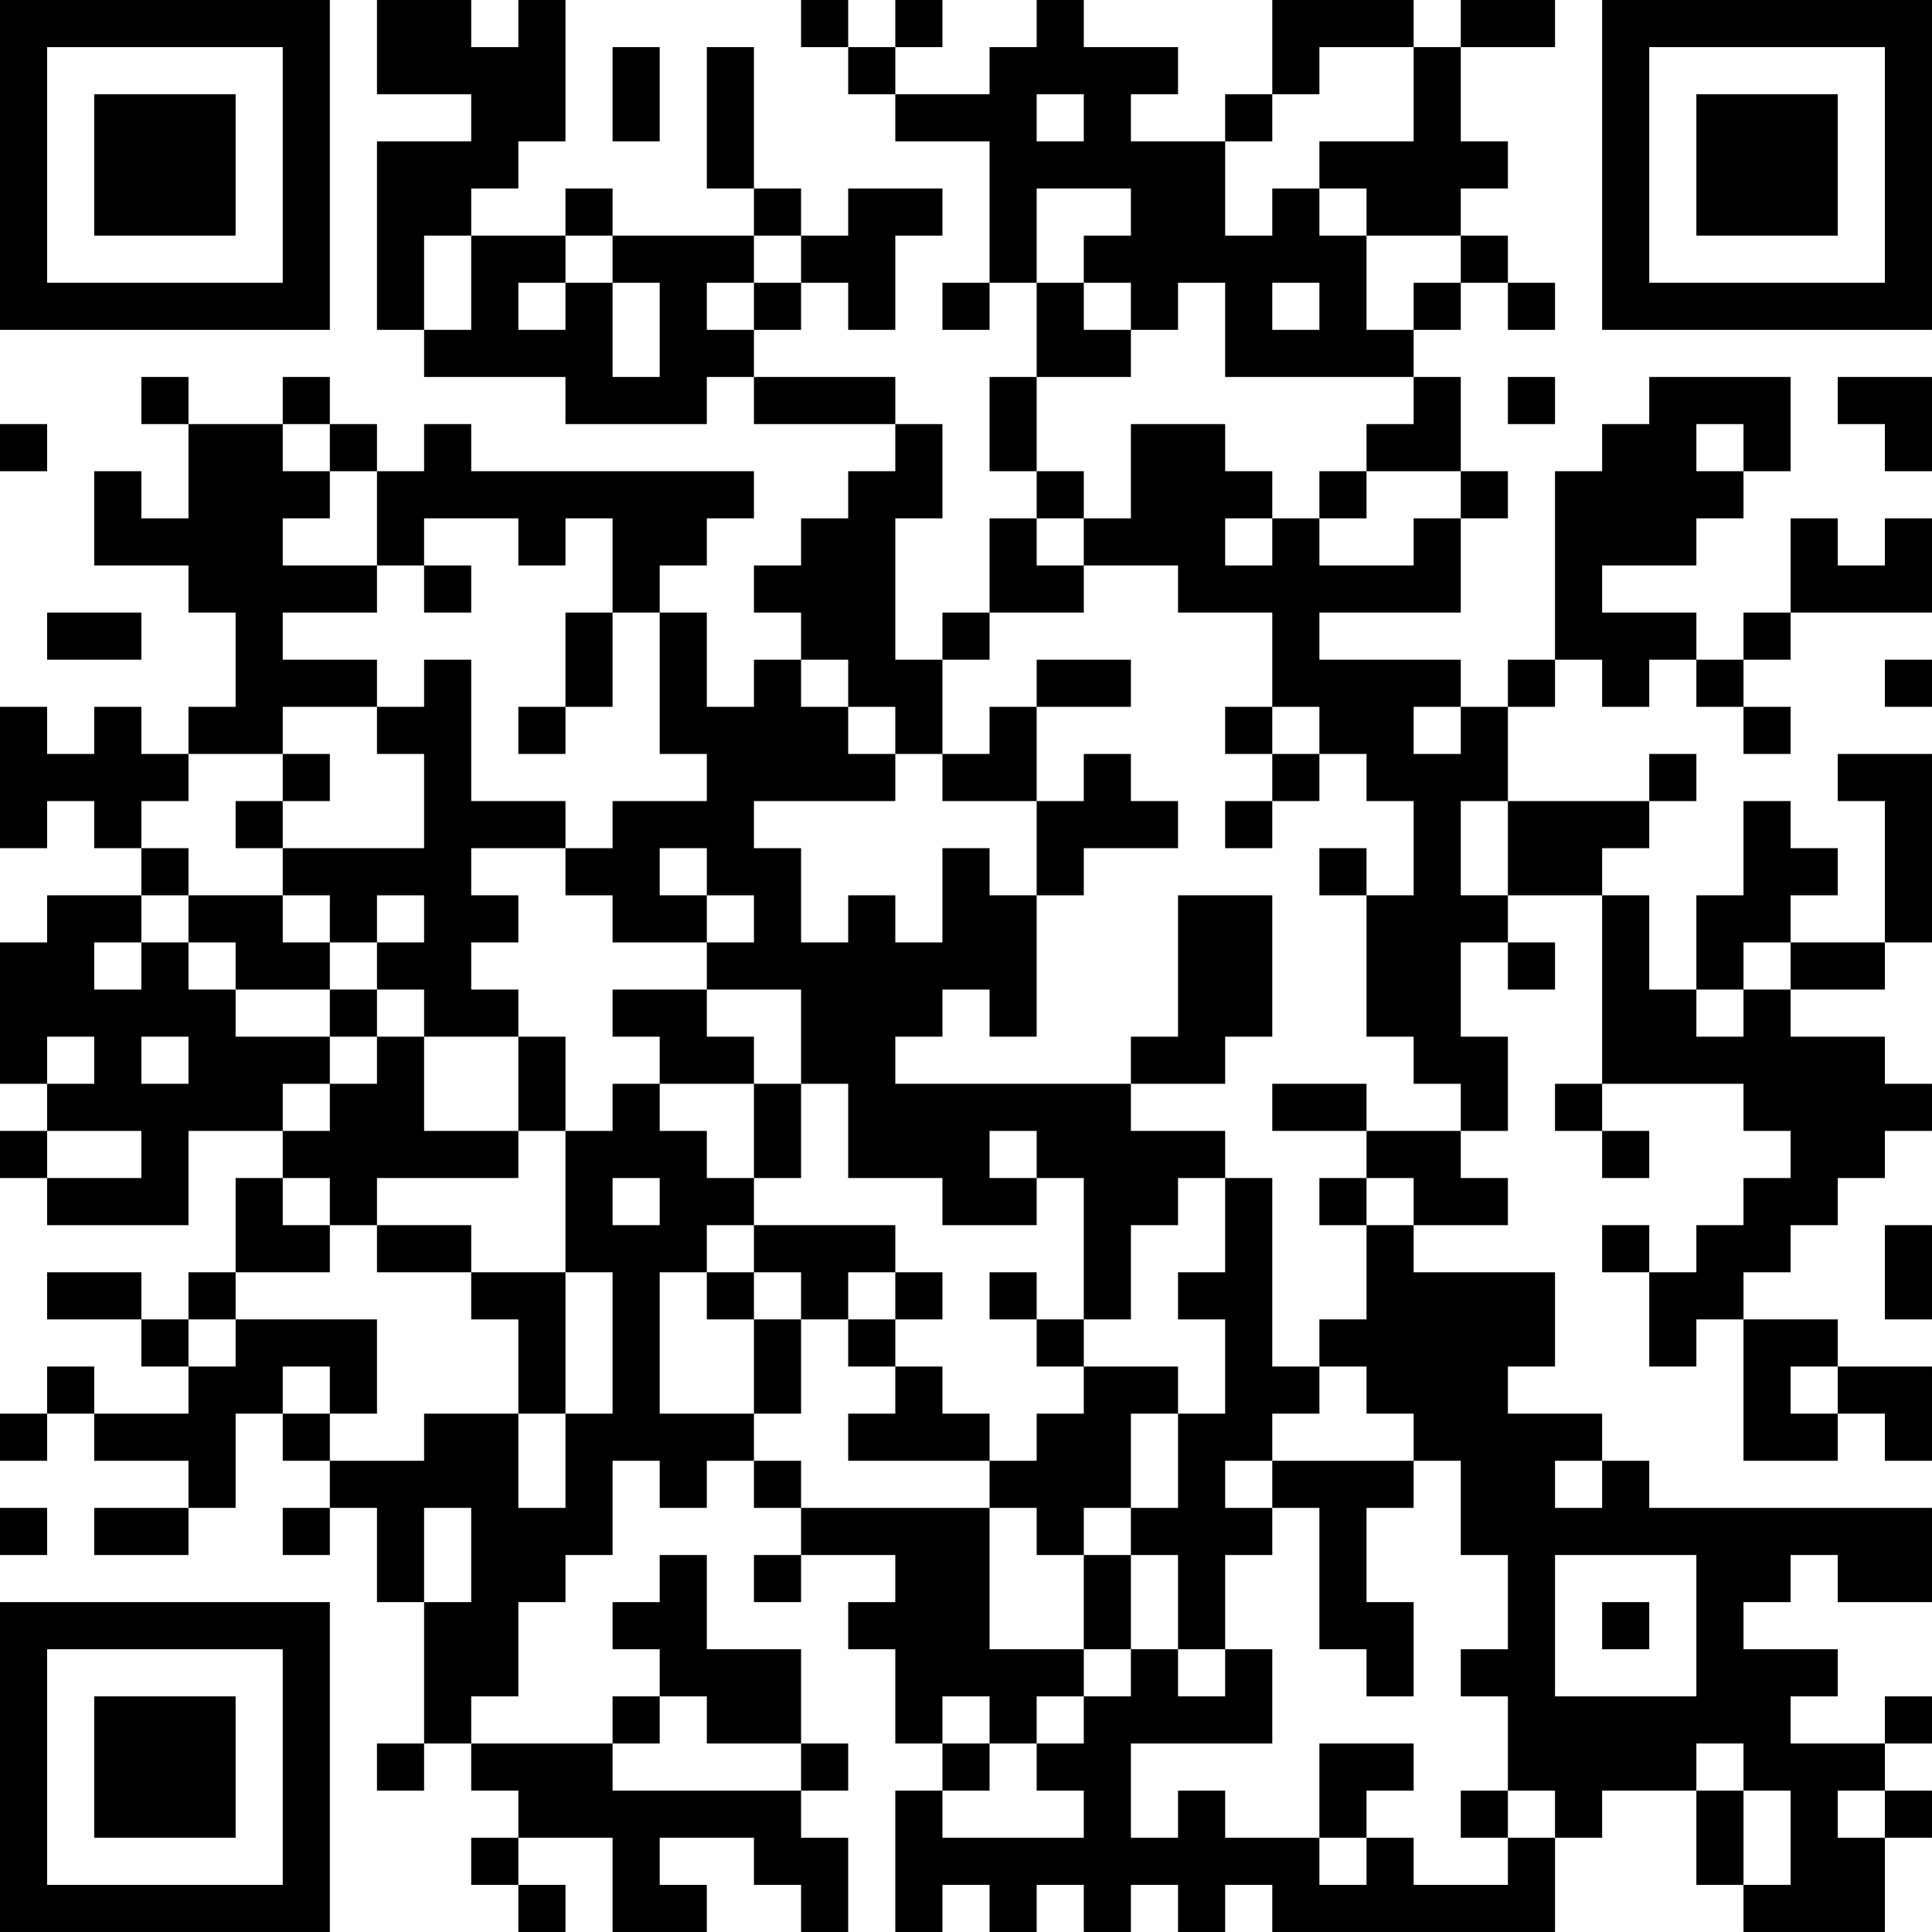 <?xml version="1.0" encoding="UTF-8"?>
<svg xmlns="http://www.w3.org/2000/svg" version="1.1" width="200" height="200" viewBox="0 0 200 200"><rect x="0" y="0" width="200" height="200" fill="#ffffff"/><g transform="scale(4.878)"><g transform="translate(0,0)"><path fill-rule="evenodd" d="M8 0L8 2L10 2L10 3L8 3L8 7L9 7L9 8L12 8L12 9L15 9L15 8L16 8L16 9L19 9L19 10L18 10L18 11L17 11L17 12L16 12L16 13L17 13L17 14L16 14L16 15L15 15L15 13L14 13L14 12L15 12L15 11L16 11L16 10L10 10L10 9L9 9L9 10L8 10L8 9L7 9L7 8L6 8L6 9L4 9L4 8L3 8L3 9L4 9L4 11L3 11L3 10L2 10L2 12L4 12L4 13L5 13L5 15L4 15L4 16L3 16L3 15L2 15L2 16L1 16L1 15L0 15L0 18L1 18L1 17L2 17L2 18L3 18L3 19L1 19L1 20L0 20L0 23L1 23L1 24L0 24L0 25L1 25L1 26L4 26L4 24L6 24L6 25L5 25L5 27L4 27L4 28L3 28L3 27L1 27L1 28L3 28L3 29L4 29L4 30L2 30L2 29L1 29L1 30L0 30L0 31L1 31L1 30L2 30L2 31L4 31L4 32L2 32L2 33L4 33L4 32L5 32L5 30L6 30L6 31L7 31L7 32L6 32L6 33L7 33L7 32L8 32L8 34L9 34L9 37L8 37L8 38L9 38L9 37L10 37L10 38L11 38L11 39L10 39L10 40L11 40L11 41L12 41L12 40L11 40L11 39L13 39L13 41L15 41L15 40L14 40L14 39L16 39L16 40L17 40L17 41L18 41L18 39L17 39L17 38L18 38L18 37L17 37L17 35L15 35L15 33L14 33L14 34L13 34L13 35L14 35L14 36L13 36L13 37L10 37L10 36L11 36L11 34L12 34L12 33L13 33L13 31L14 31L14 32L15 32L15 31L16 31L16 32L17 32L17 33L16 33L16 34L17 34L17 33L19 33L19 34L18 34L18 35L19 35L19 37L20 37L20 38L19 38L19 41L20 41L20 40L21 40L21 41L22 41L22 40L23 40L23 41L24 41L24 40L25 40L25 41L26 41L26 40L27 40L27 41L33 41L33 39L34 39L34 38L36 38L36 40L37 40L37 41L40 41L40 39L41 39L41 38L40 38L40 37L41 37L41 36L40 36L40 37L38 37L38 36L39 36L39 35L37 35L37 34L38 34L38 33L39 33L39 34L41 34L41 32L35 32L35 31L34 31L34 30L32 30L32 29L33 29L33 27L30 27L30 26L32 26L32 25L31 25L31 24L32 24L32 22L31 22L31 20L32 20L32 21L33 21L33 20L32 20L32 19L34 19L34 23L33 23L33 24L34 24L34 25L35 25L35 24L34 24L34 23L37 23L37 24L38 24L38 25L37 25L37 26L36 26L36 27L35 27L35 26L34 26L34 27L35 27L35 29L36 29L36 28L37 28L37 31L39 31L39 30L40 30L40 31L41 31L41 29L39 29L39 28L37 28L37 27L38 27L38 26L39 26L39 25L40 25L40 24L41 24L41 23L40 23L40 22L38 22L38 21L40 21L40 20L41 20L41 16L39 16L39 17L40 17L40 20L38 20L38 19L39 19L39 18L38 18L38 17L37 17L37 19L36 19L36 21L35 21L35 19L34 19L34 18L35 18L35 17L36 17L36 16L35 16L35 17L32 17L32 15L33 15L33 14L34 14L34 15L35 15L35 14L36 14L36 15L37 15L37 16L38 16L38 15L37 15L37 14L38 14L38 13L41 13L41 11L40 11L40 12L39 12L39 11L38 11L38 13L37 13L37 14L36 14L36 13L34 13L34 12L36 12L36 11L37 11L37 10L38 10L38 8L35 8L35 9L34 9L34 10L33 10L33 14L32 14L32 15L31 15L31 14L28 14L28 13L31 13L31 11L32 11L32 10L31 10L31 8L30 8L30 7L31 7L31 6L32 6L32 7L33 7L33 6L32 6L32 5L31 5L31 4L32 4L32 3L31 3L31 1L33 1L33 0L31 0L31 1L30 1L30 0L27 0L27 2L26 2L26 3L24 3L24 2L25 2L25 1L23 1L23 0L22 0L22 1L21 1L21 2L19 2L19 1L20 1L20 0L19 0L19 1L18 1L18 0L17 0L17 1L18 1L18 2L19 2L19 3L21 3L21 6L20 6L20 7L21 7L21 6L22 6L22 8L21 8L21 10L22 10L22 11L21 11L21 13L20 13L20 14L19 14L19 11L20 11L20 9L19 9L19 8L16 8L16 7L17 7L17 6L18 6L18 7L19 7L19 5L20 5L20 4L18 4L18 5L17 5L17 4L16 4L16 1L15 1L15 4L16 4L16 5L13 5L13 4L12 4L12 5L10 5L10 4L11 4L11 3L12 3L12 0L11 0L11 1L10 1L10 0ZM13 1L13 3L14 3L14 1ZM28 1L28 2L27 2L27 3L26 3L26 5L27 5L27 4L28 4L28 5L29 5L29 7L30 7L30 6L31 6L31 5L29 5L29 4L28 4L28 3L30 3L30 1ZM22 2L22 3L23 3L23 2ZM22 4L22 6L23 6L23 7L24 7L24 8L22 8L22 10L23 10L23 11L22 11L22 12L23 12L23 13L21 13L21 14L20 14L20 16L19 16L19 15L18 15L18 14L17 14L17 15L18 15L18 16L19 16L19 17L16 17L16 18L17 18L17 20L18 20L18 19L19 19L19 20L20 20L20 18L21 18L21 19L22 19L22 22L21 22L21 21L20 21L20 22L19 22L19 23L24 23L24 24L26 24L26 25L25 25L25 26L24 26L24 28L23 28L23 25L22 25L22 24L21 24L21 25L22 25L22 26L20 26L20 25L18 25L18 23L17 23L17 21L15 21L15 20L16 20L16 19L15 19L15 18L14 18L14 19L15 19L15 20L13 20L13 19L12 19L12 18L13 18L13 17L15 17L15 16L14 16L14 13L13 13L13 11L12 11L12 12L11 12L11 11L9 11L9 12L8 12L8 10L7 10L7 9L6 9L6 10L7 10L7 11L6 11L6 12L8 12L8 13L6 13L6 14L8 14L8 15L6 15L6 16L4 16L4 17L3 17L3 18L4 18L4 19L3 19L3 20L2 20L2 21L3 21L3 20L4 20L4 21L5 21L5 22L7 22L7 23L6 23L6 24L7 24L7 23L8 23L8 22L9 22L9 24L11 24L11 25L8 25L8 26L7 26L7 25L6 25L6 26L7 26L7 27L5 27L5 28L4 28L4 29L5 29L5 28L8 28L8 30L7 30L7 29L6 29L6 30L7 30L7 31L9 31L9 30L11 30L11 32L12 32L12 30L13 30L13 27L12 27L12 24L13 24L13 23L14 23L14 24L15 24L15 25L16 25L16 26L15 26L15 27L14 27L14 30L16 30L16 31L17 31L17 32L21 32L21 35L23 35L23 36L22 36L22 37L21 37L21 36L20 36L20 37L21 37L21 38L20 38L20 39L23 39L23 38L22 38L22 37L23 37L23 36L24 36L24 35L25 35L25 36L26 36L26 35L27 35L27 37L24 37L24 39L25 39L25 38L26 38L26 39L28 39L28 40L29 40L29 39L30 39L30 40L32 40L32 39L33 39L33 38L32 38L32 36L31 36L31 35L32 35L32 33L31 33L31 31L30 31L30 30L29 30L29 29L28 29L28 28L29 28L29 26L30 26L30 25L29 25L29 24L31 24L31 23L30 23L30 22L29 22L29 19L30 19L30 17L29 17L29 16L28 16L28 15L27 15L27 13L25 13L25 12L23 12L23 11L24 11L24 9L26 9L26 10L27 10L27 11L26 11L26 12L27 12L27 11L28 11L28 12L30 12L30 11L31 11L31 10L29 10L29 9L30 9L30 8L26 8L26 6L25 6L25 7L24 7L24 6L23 6L23 5L24 5L24 4ZM9 5L9 7L10 7L10 5ZM12 5L12 6L11 6L11 7L12 7L12 6L13 6L13 8L14 8L14 6L13 6L13 5ZM16 5L16 6L15 6L15 7L16 7L16 6L17 6L17 5ZM27 6L27 7L28 7L28 6ZM32 8L32 9L33 9L33 8ZM39 8L39 9L40 9L40 10L41 10L41 8ZM0 9L0 10L1 10L1 9ZM36 9L36 10L37 10L37 9ZM28 10L28 11L29 11L29 10ZM9 12L9 13L10 13L10 12ZM1 13L1 14L3 14L3 13ZM12 13L12 15L11 15L11 16L12 16L12 15L13 15L13 13ZM9 14L9 15L8 15L8 16L9 16L9 18L6 18L6 17L7 17L7 16L6 16L6 17L5 17L5 18L6 18L6 19L4 19L4 20L5 20L5 21L7 21L7 22L8 22L8 21L9 21L9 22L11 22L11 24L12 24L12 22L11 22L11 21L10 21L10 20L11 20L11 19L10 19L10 18L12 18L12 17L10 17L10 14ZM22 14L22 15L21 15L21 16L20 16L20 17L22 17L22 19L23 19L23 18L25 18L25 17L24 17L24 16L23 16L23 17L22 17L22 15L24 15L24 14ZM40 14L40 15L41 15L41 14ZM26 15L26 16L27 16L27 17L26 17L26 18L27 18L27 17L28 17L28 16L27 16L27 15ZM30 15L30 16L31 16L31 15ZM31 17L31 19L32 19L32 17ZM28 18L28 19L29 19L29 18ZM6 19L6 20L7 20L7 21L8 21L8 20L9 20L9 19L8 19L8 20L7 20L7 19ZM25 19L25 22L24 22L24 23L26 23L26 22L27 22L27 19ZM37 20L37 21L36 21L36 22L37 22L37 21L38 21L38 20ZM13 21L13 22L14 22L14 23L16 23L16 25L17 25L17 23L16 23L16 22L15 22L15 21ZM1 22L1 23L2 23L2 22ZM3 22L3 23L4 23L4 22ZM27 23L27 24L29 24L29 23ZM1 24L1 25L3 25L3 24ZM13 25L13 26L14 26L14 25ZM26 25L26 27L25 27L25 28L26 28L26 30L25 30L25 29L23 29L23 28L22 28L22 27L21 27L21 28L22 28L22 29L23 29L23 30L22 30L22 31L21 31L21 30L20 30L20 29L19 29L19 28L20 28L20 27L19 27L19 26L16 26L16 27L15 27L15 28L16 28L16 30L17 30L17 28L18 28L18 29L19 29L19 30L18 30L18 31L21 31L21 32L22 32L22 33L23 33L23 35L24 35L24 33L25 33L25 35L26 35L26 33L27 33L27 32L28 32L28 35L29 35L29 36L30 36L30 34L29 34L29 32L30 32L30 31L27 31L27 30L28 30L28 29L27 29L27 25ZM28 25L28 26L29 26L29 25ZM8 26L8 27L10 27L10 28L11 28L11 30L12 30L12 27L10 27L10 26ZM40 26L40 28L41 28L41 26ZM16 27L16 28L17 28L17 27ZM18 27L18 28L19 28L19 27ZM38 29L38 30L39 30L39 29ZM24 30L24 32L23 32L23 33L24 33L24 32L25 32L25 30ZM26 31L26 32L27 32L27 31ZM33 31L33 32L34 32L34 31ZM0 32L0 33L1 33L1 32ZM9 32L9 34L10 34L10 32ZM33 33L33 36L36 36L36 33ZM34 34L34 35L35 35L35 34ZM14 36L14 37L13 37L13 38L17 38L17 37L15 37L15 36ZM28 37L28 39L29 39L29 38L30 38L30 37ZM36 37L36 38L37 38L37 40L38 40L38 38L37 38L37 37ZM31 38L31 39L32 39L32 38ZM39 38L39 39L40 39L40 38ZM0 0L0 7L7 7L7 0ZM1 1L1 6L6 6L6 1ZM2 2L2 5L5 5L5 2ZM34 0L34 7L41 7L41 0ZM35 1L35 6L40 6L40 1ZM36 2L36 5L39 5L39 2ZM0 34L0 41L7 41L7 34ZM1 35L1 40L6 40L6 35ZM2 36L2 39L5 39L5 36Z" fill="#000000"/></g></g></svg>
